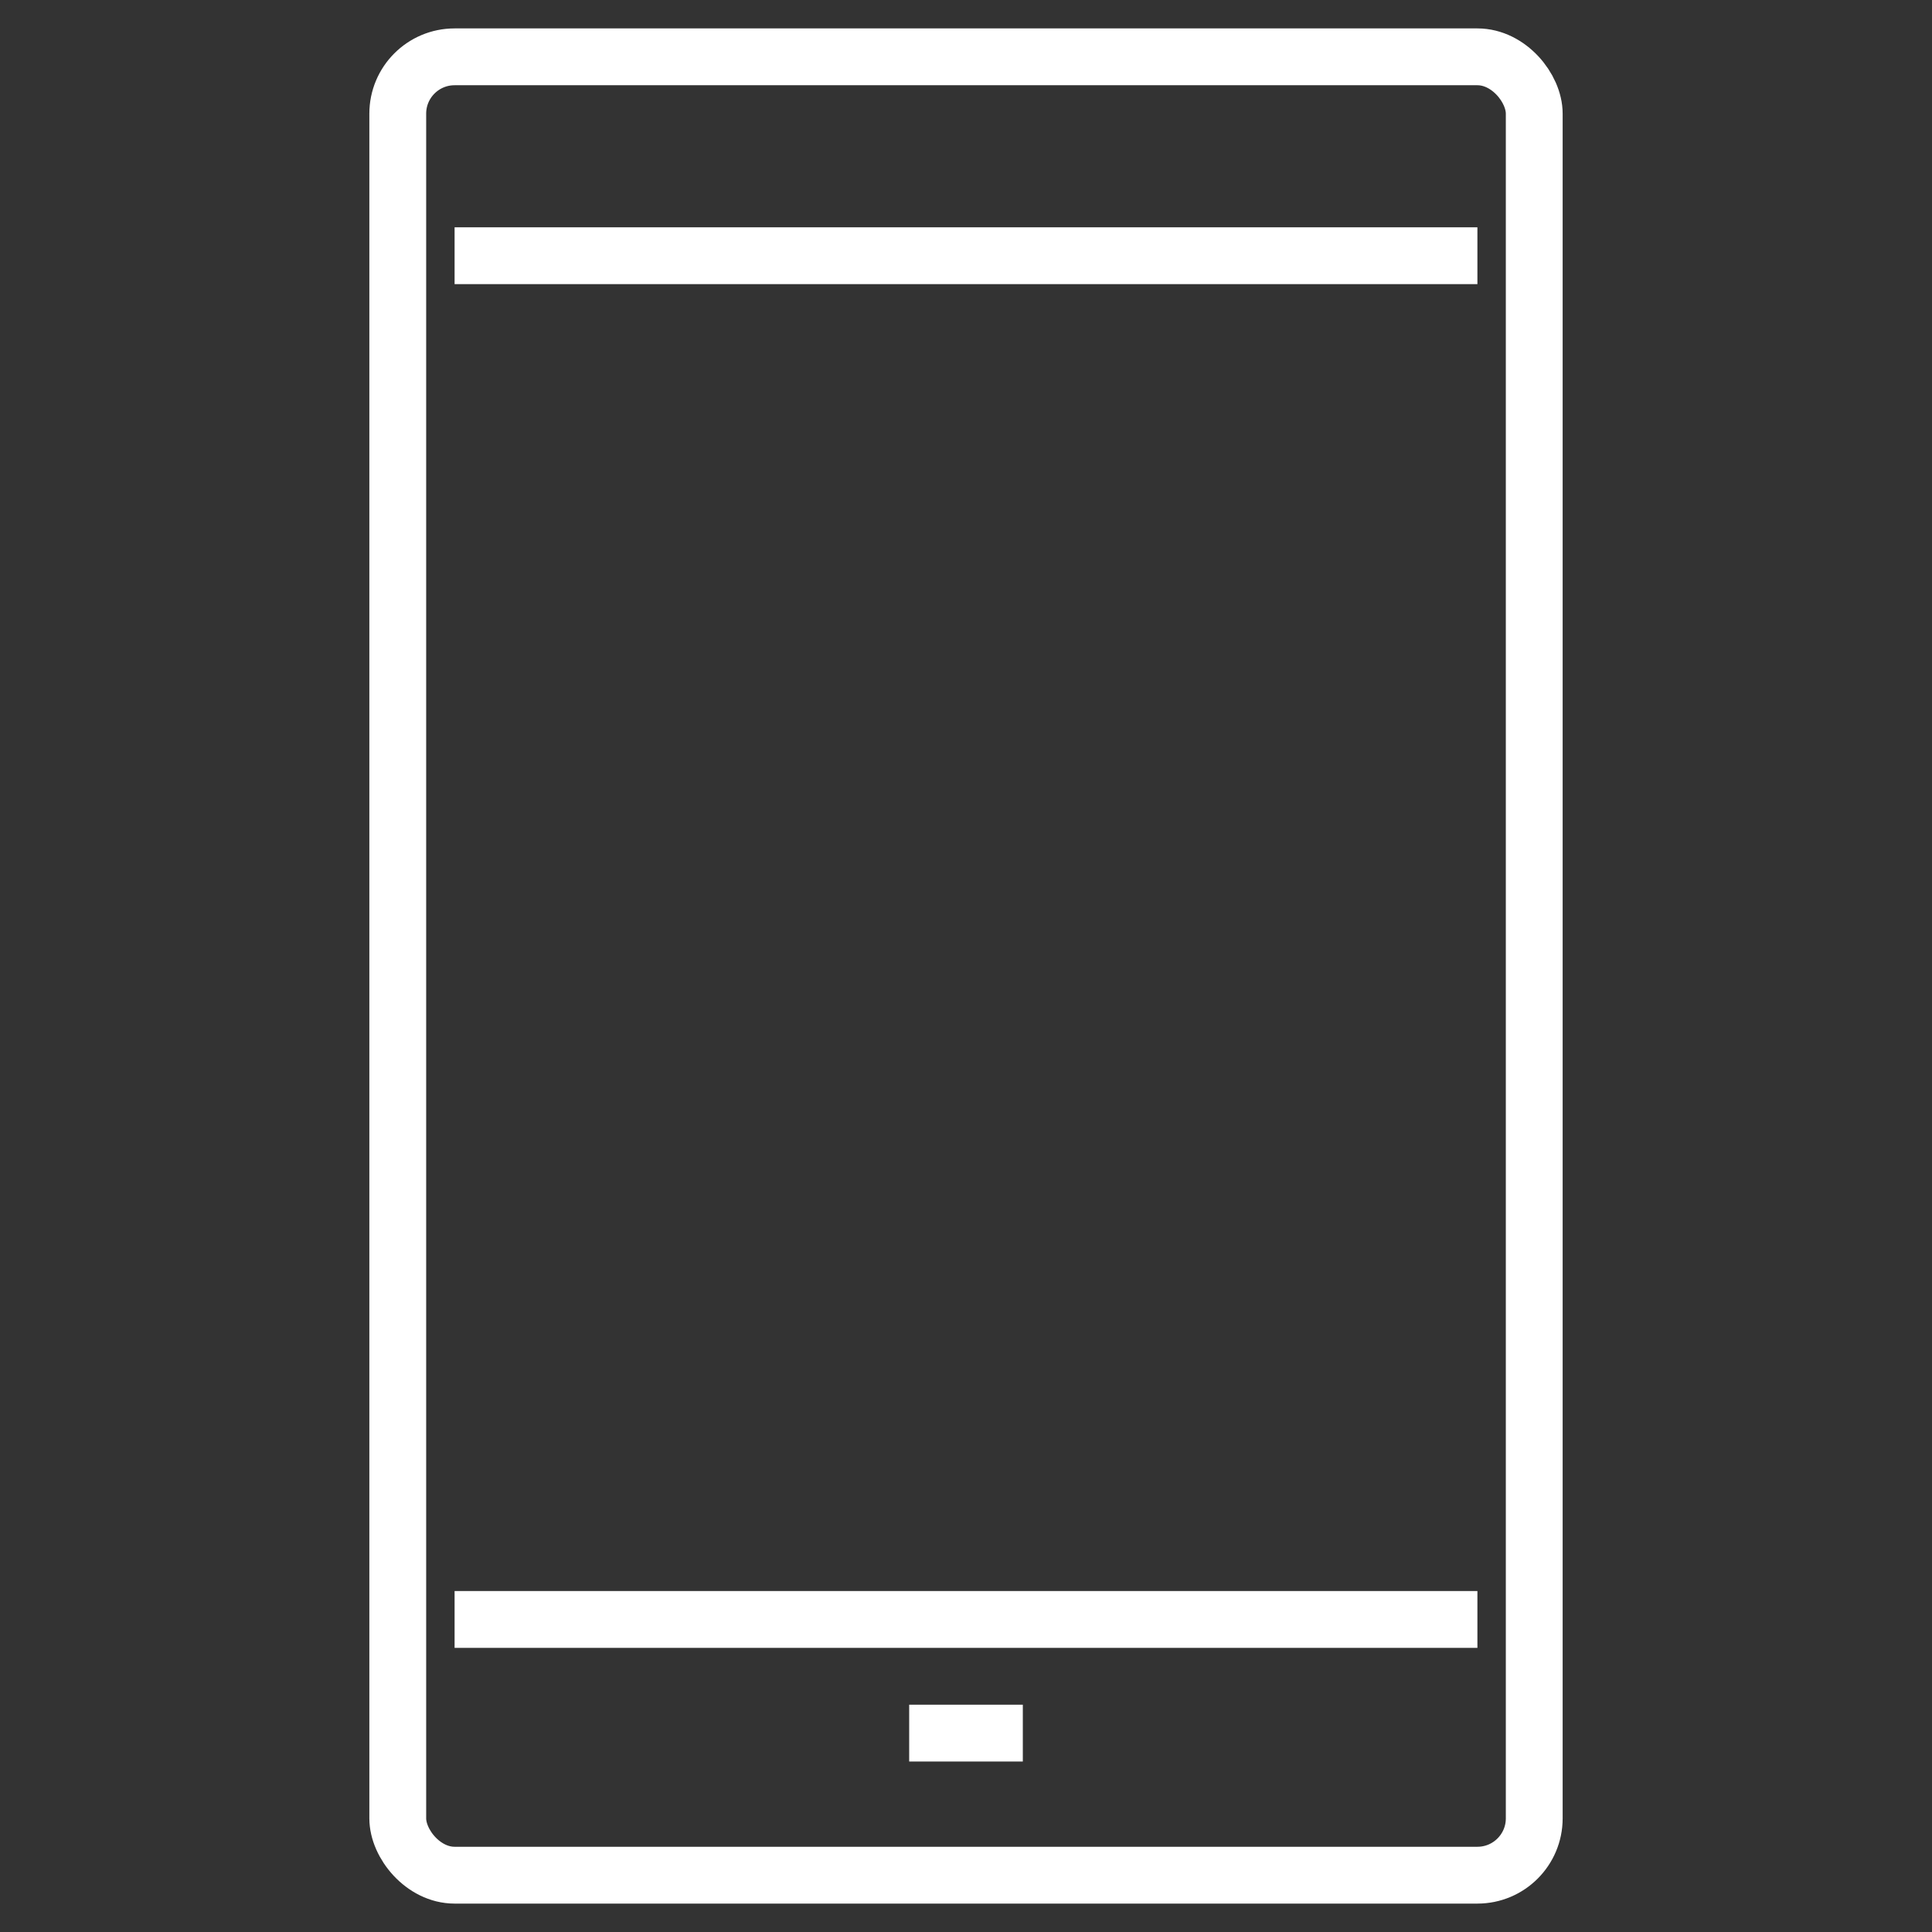 <?xml version="1.0" encoding="utf-8"?>

<!-- Uploaded to: SVG Repo, www.svgrepo.com, Generator: SVG Repo Mixer Tools -->
<svg width="800px" height="800px" viewBox="-6 0 34 34" xmlns="http://www.w3.org/2000/svg">
    <rect x="-6" y="0" width="34" height="34" fill="#333333" stroke="none"/>
    <g fill="none" fill-rule="evenodd">
        <g transform="translate(1)">
            <rect stroke="#ffffff" stroke-width="1" y="1" width="20" height="32" rx="1"/>
            <path fill="#ffffff" d="M1 4h18v1H1zM1 28h18v1H1z"/>
            <path fill="#ffffff" d="M9 30h2v1H9z"/>
        </g>
    </g>
</svg>